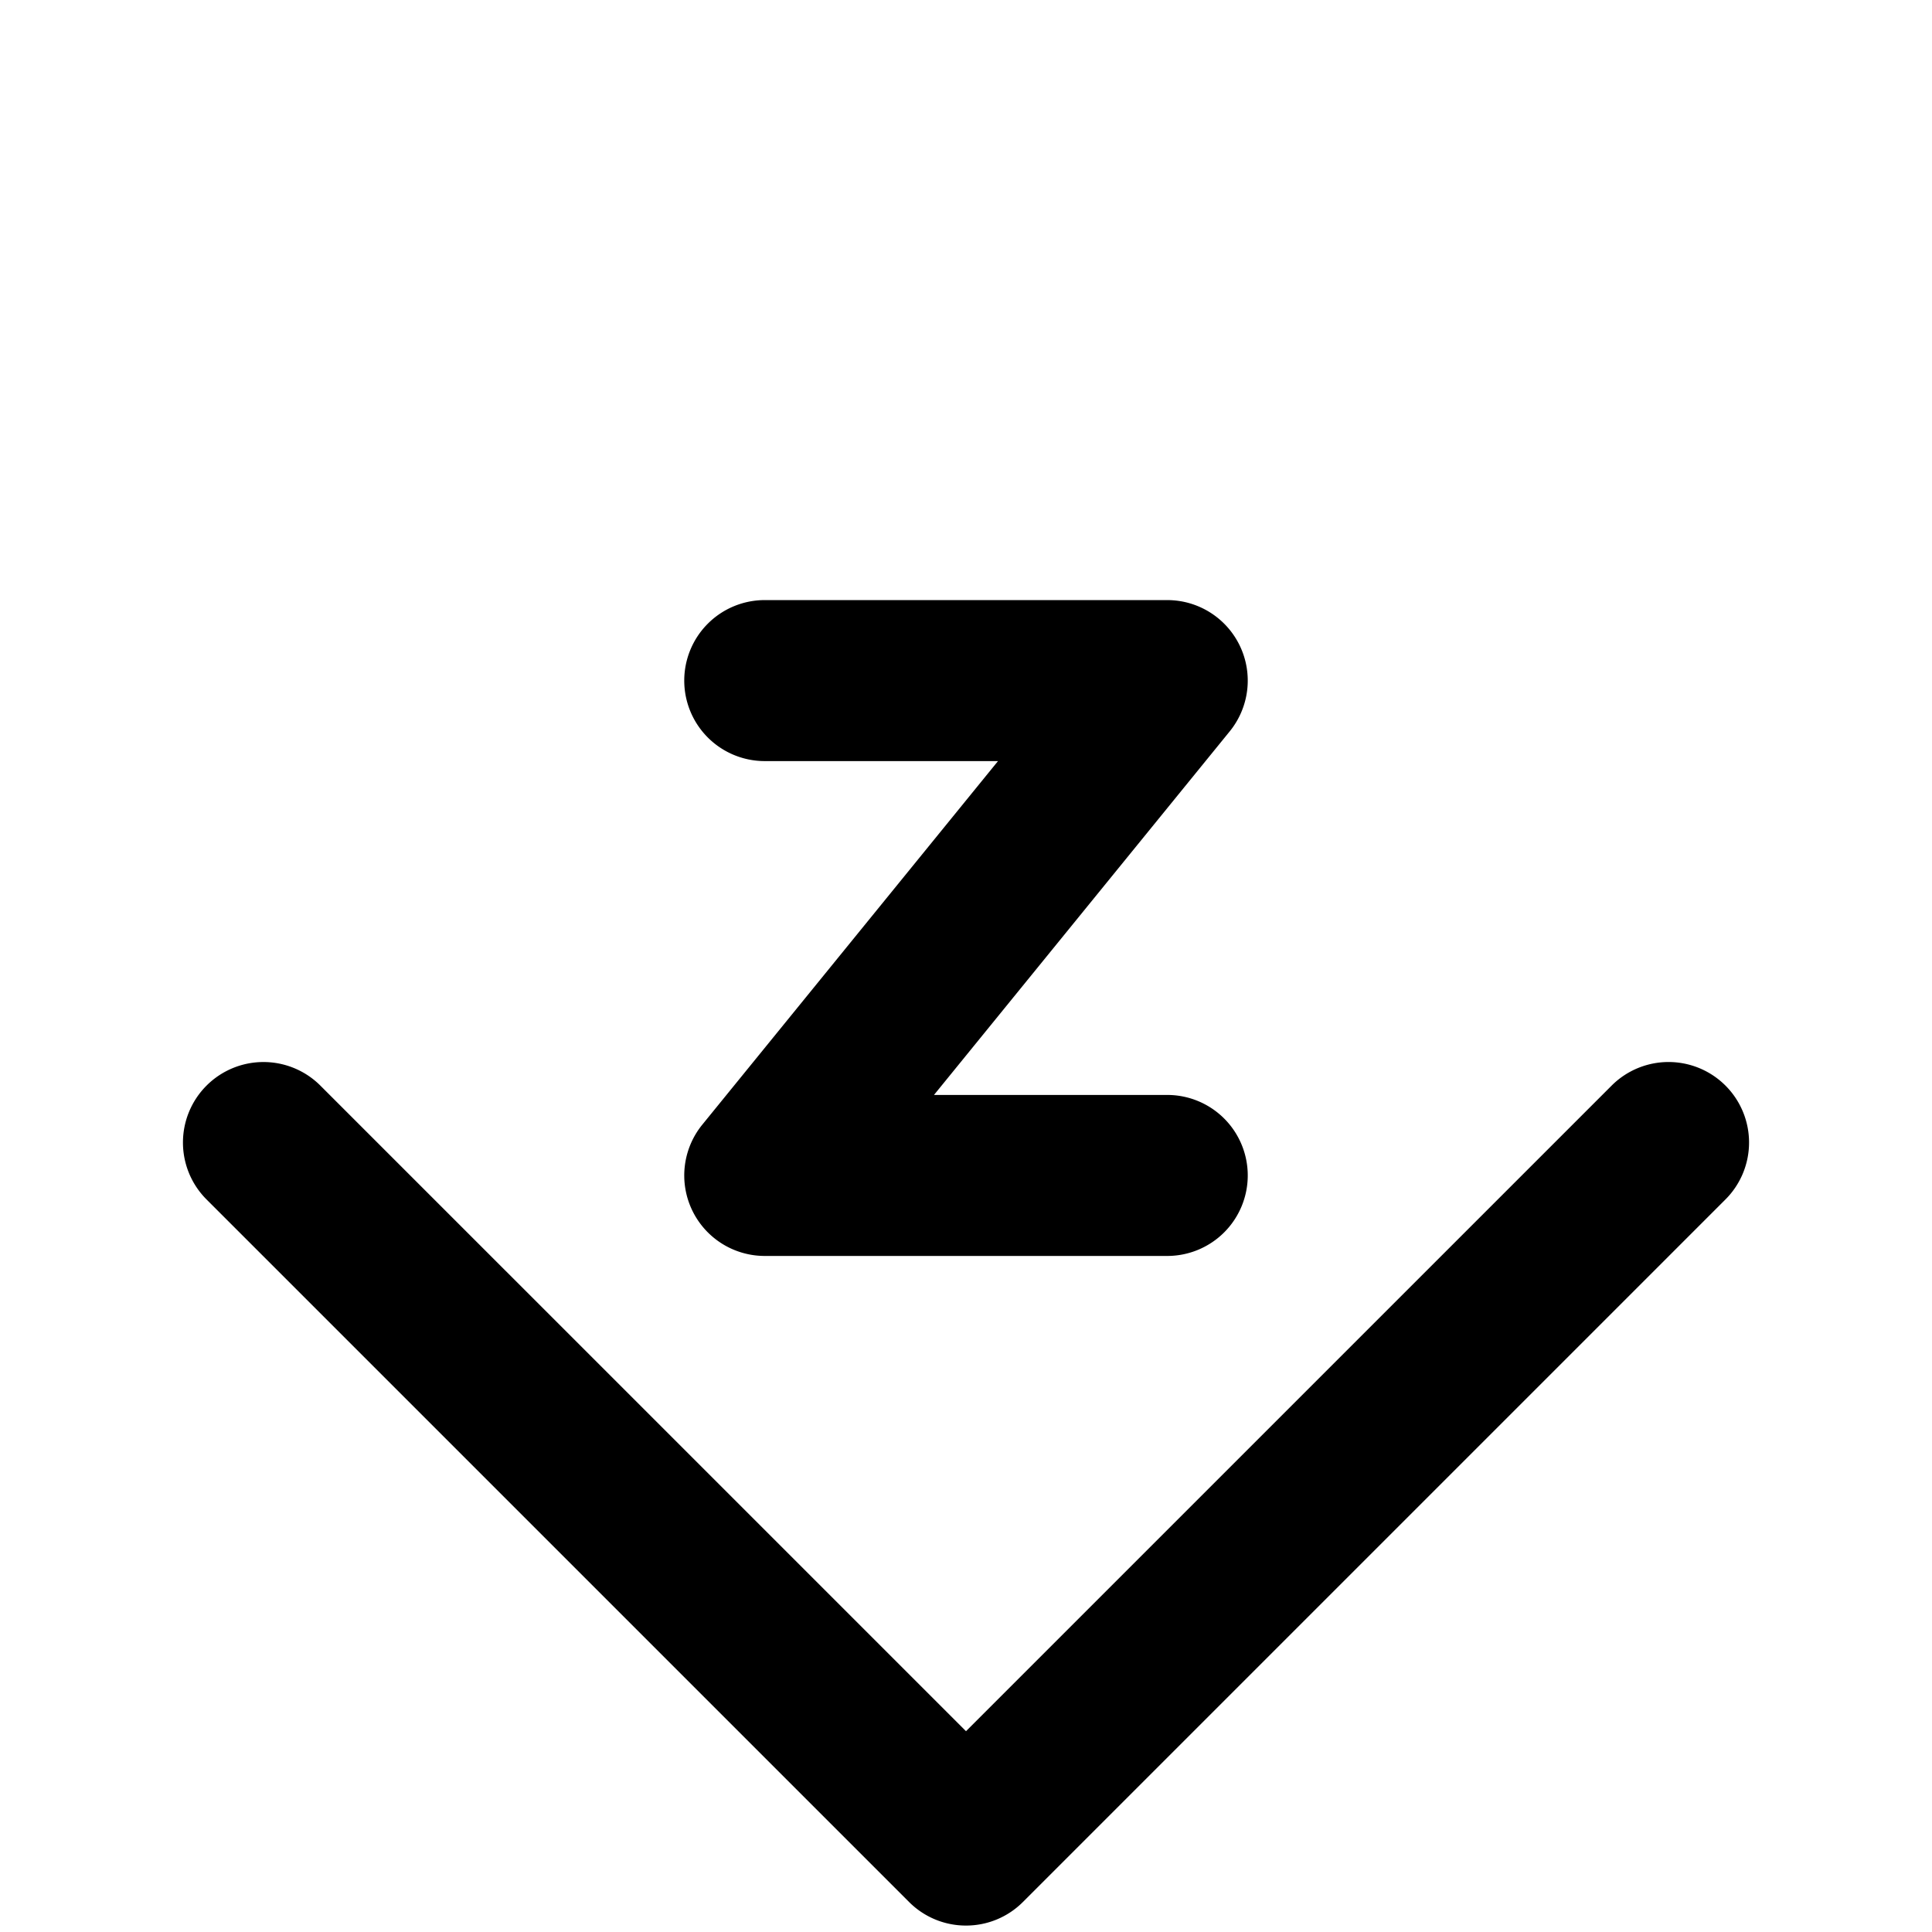 <svg xmlns="http://www.w3.org/2000/svg" viewBox="0 0 264 264">
    <path d="m124.222 259.9-96-96a11 11 0 0 1 0-15.556 11 11 0 0 1 15.556 0L132 236.563l88.223-88.221a11 11 0 0 1 15.556 0 11 11 0 0 1 0 15.556l-96 96A10.971 10.971 0 0 1 132 263.12a10.97 10.97 0 0 1-7.778-3.22ZM104.5 171.62a11 11 0 0 1-9.933-6.275 11 11 0 0 1 1.4-11.666L136.373 104H104.5a11 11 0 0 1-11-11 11 11 0 0 1 11-11h55a11 11 0 0 1 9.933 6.275 11 11 0 0 1-1.4 11.667l-40.408 49.678H159.5a11 11 0 0 1 11 11 11 11 0 0 1-11 11Z"/>
</svg>
